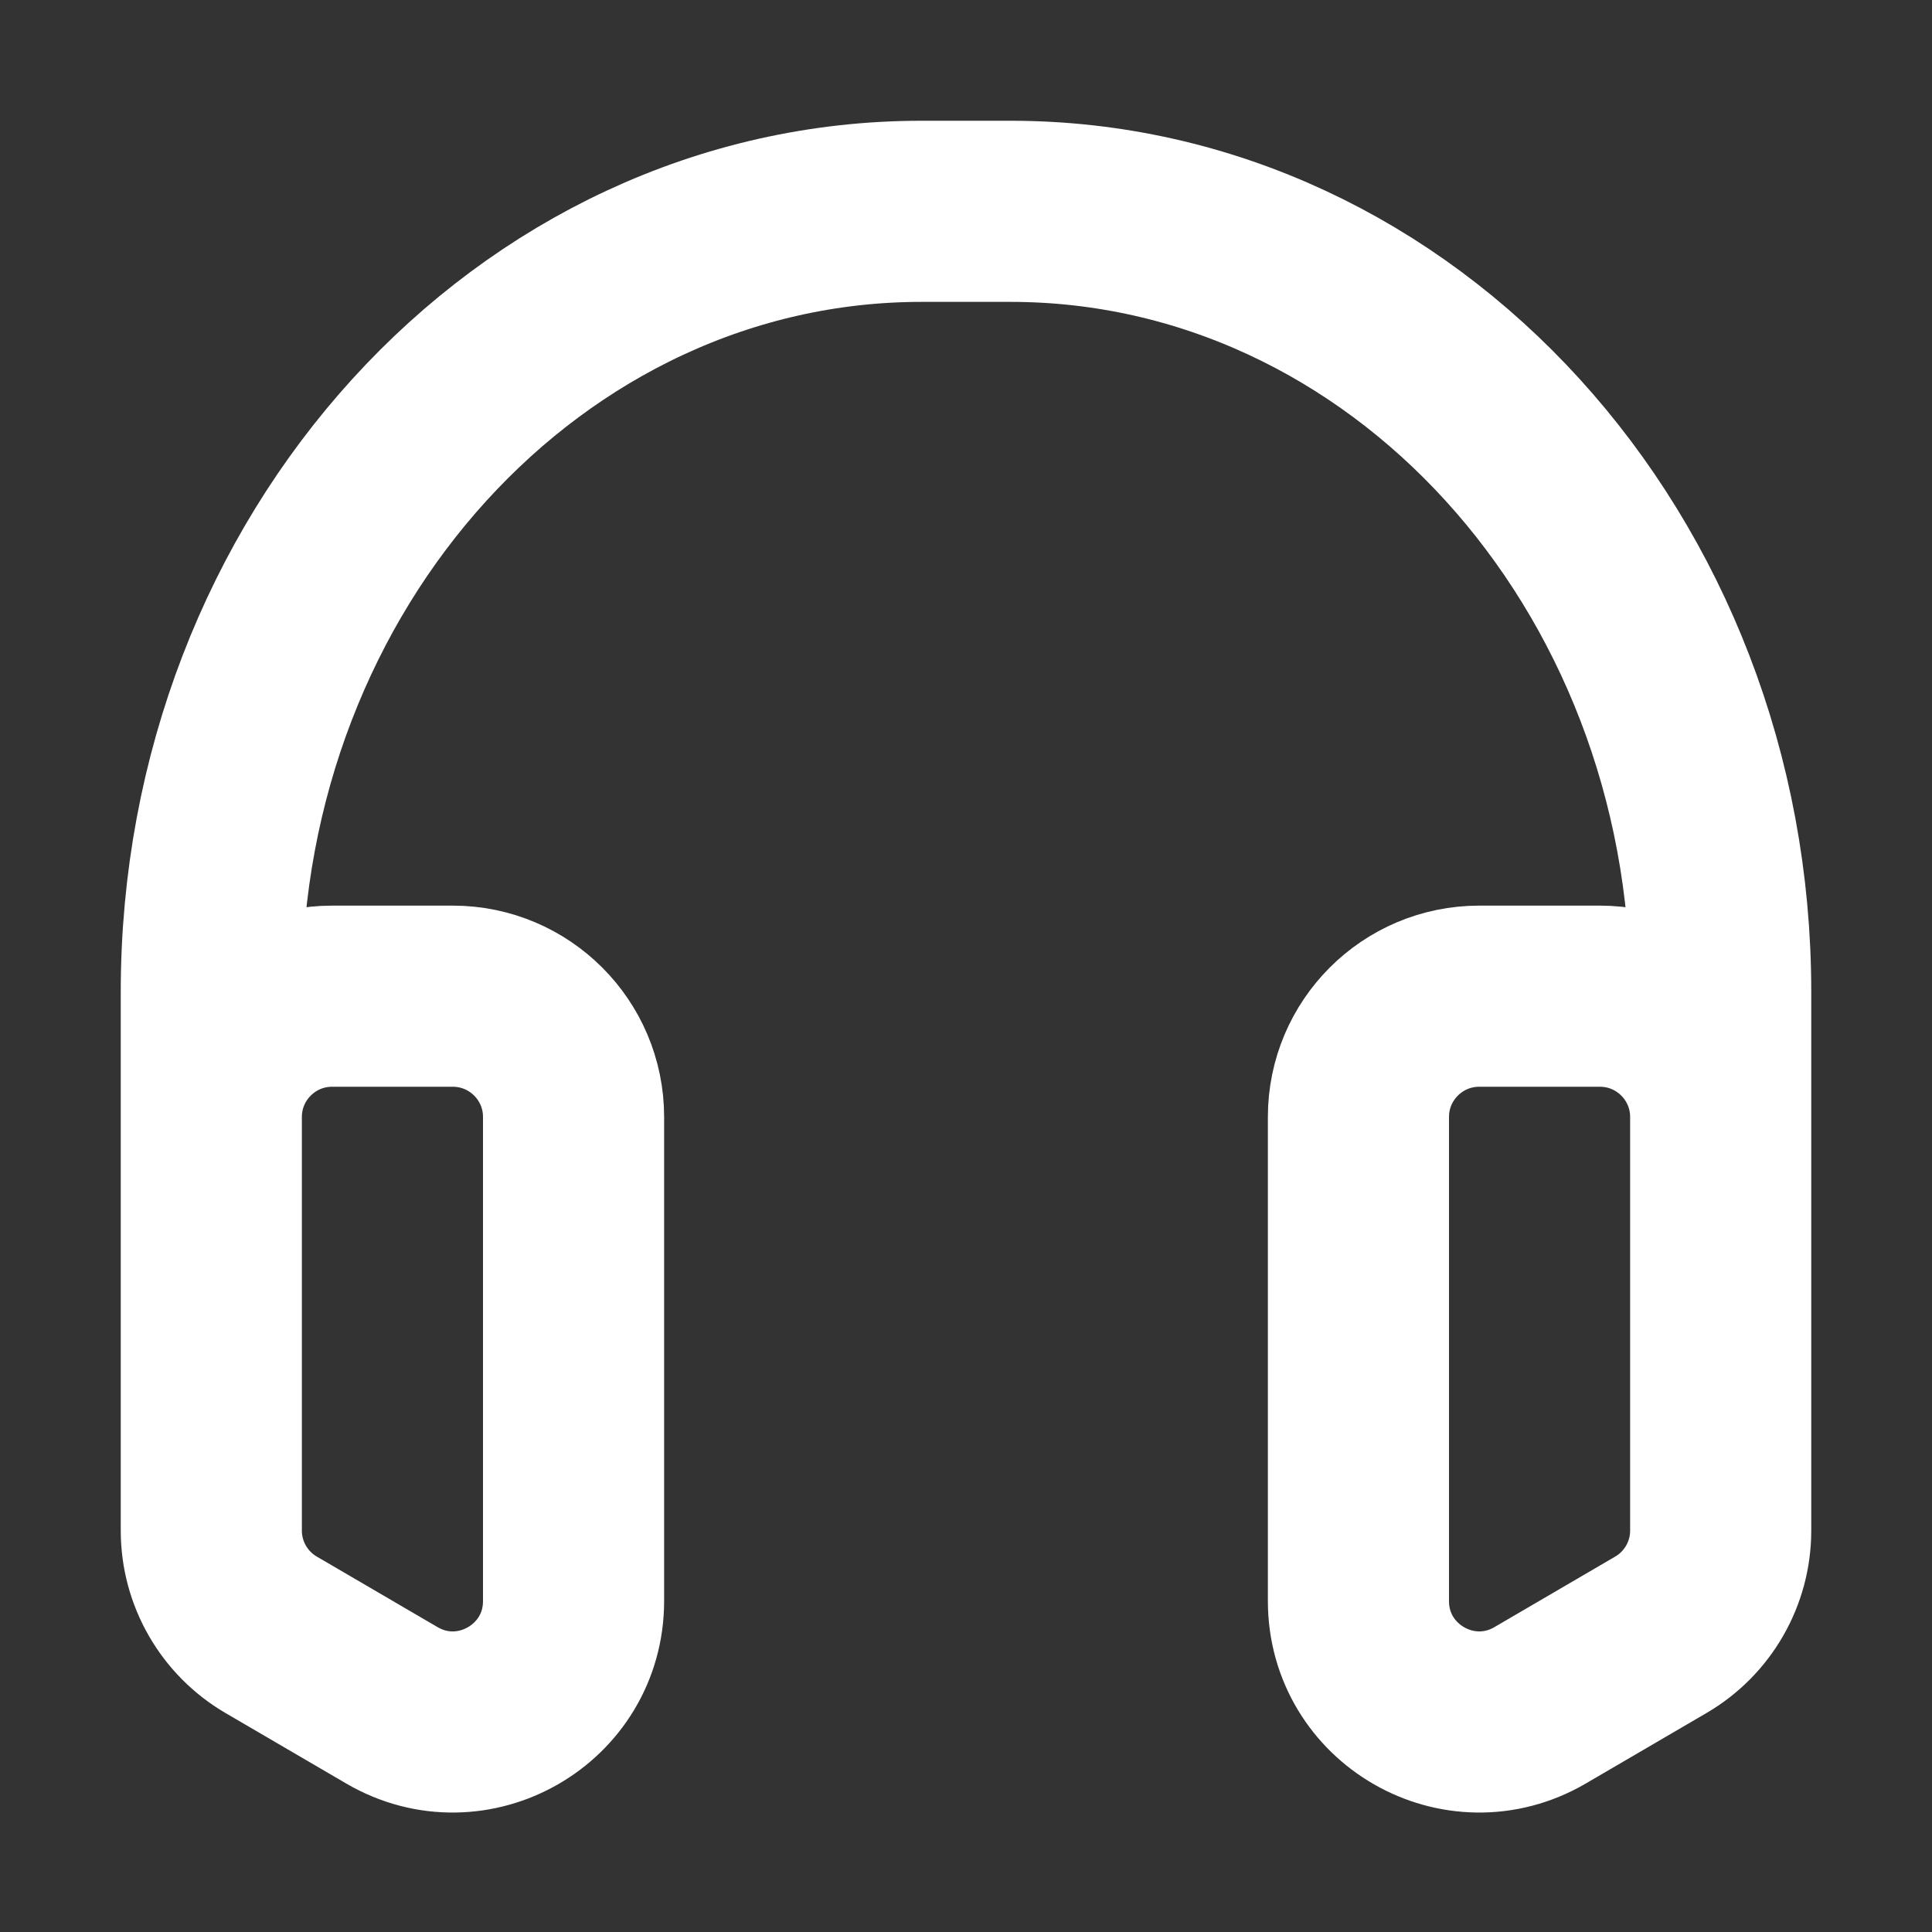 <svg width="32" height="32" viewBox="0 0 16 16" fill="none" xmlns="http://www.w3.org/2000/svg">

<rect x="0" y="0" width="16" height="16" fill="#333333" stroke="none"/>

<path d="M1.75 10.656V8.213C1.75 4.644 4.384 1.75 7.632 1.75H8.368C11.616 1.75 14.25 4.644 14.25 8.213V10.656M2.246 13.539L3.246 14.123C3.913 14.512 4.75 14.031 4.75 13.259V9.25C4.75 8.698 4.302 8.25 3.75 8.25H2.75C2.198 8.25 1.75 8.698 1.75 9.25V12.676C1.75 13.031 1.939 13.36 2.246 13.539ZM12.754 14.123L13.754 13.539C14.061 13.36 14.25 13.031 14.25 12.676V9.25C14.25 8.698 13.802 8.25 13.25 8.25H12.25C11.698 8.25 11.25 8.698 11.25 9.25V13.259C11.25 14.031 12.087 14.512 12.754 14.123Z" stroke="white" stroke-width="1.5" stroke-linecap="round" stroke-linejoin="round"/>
</svg>
